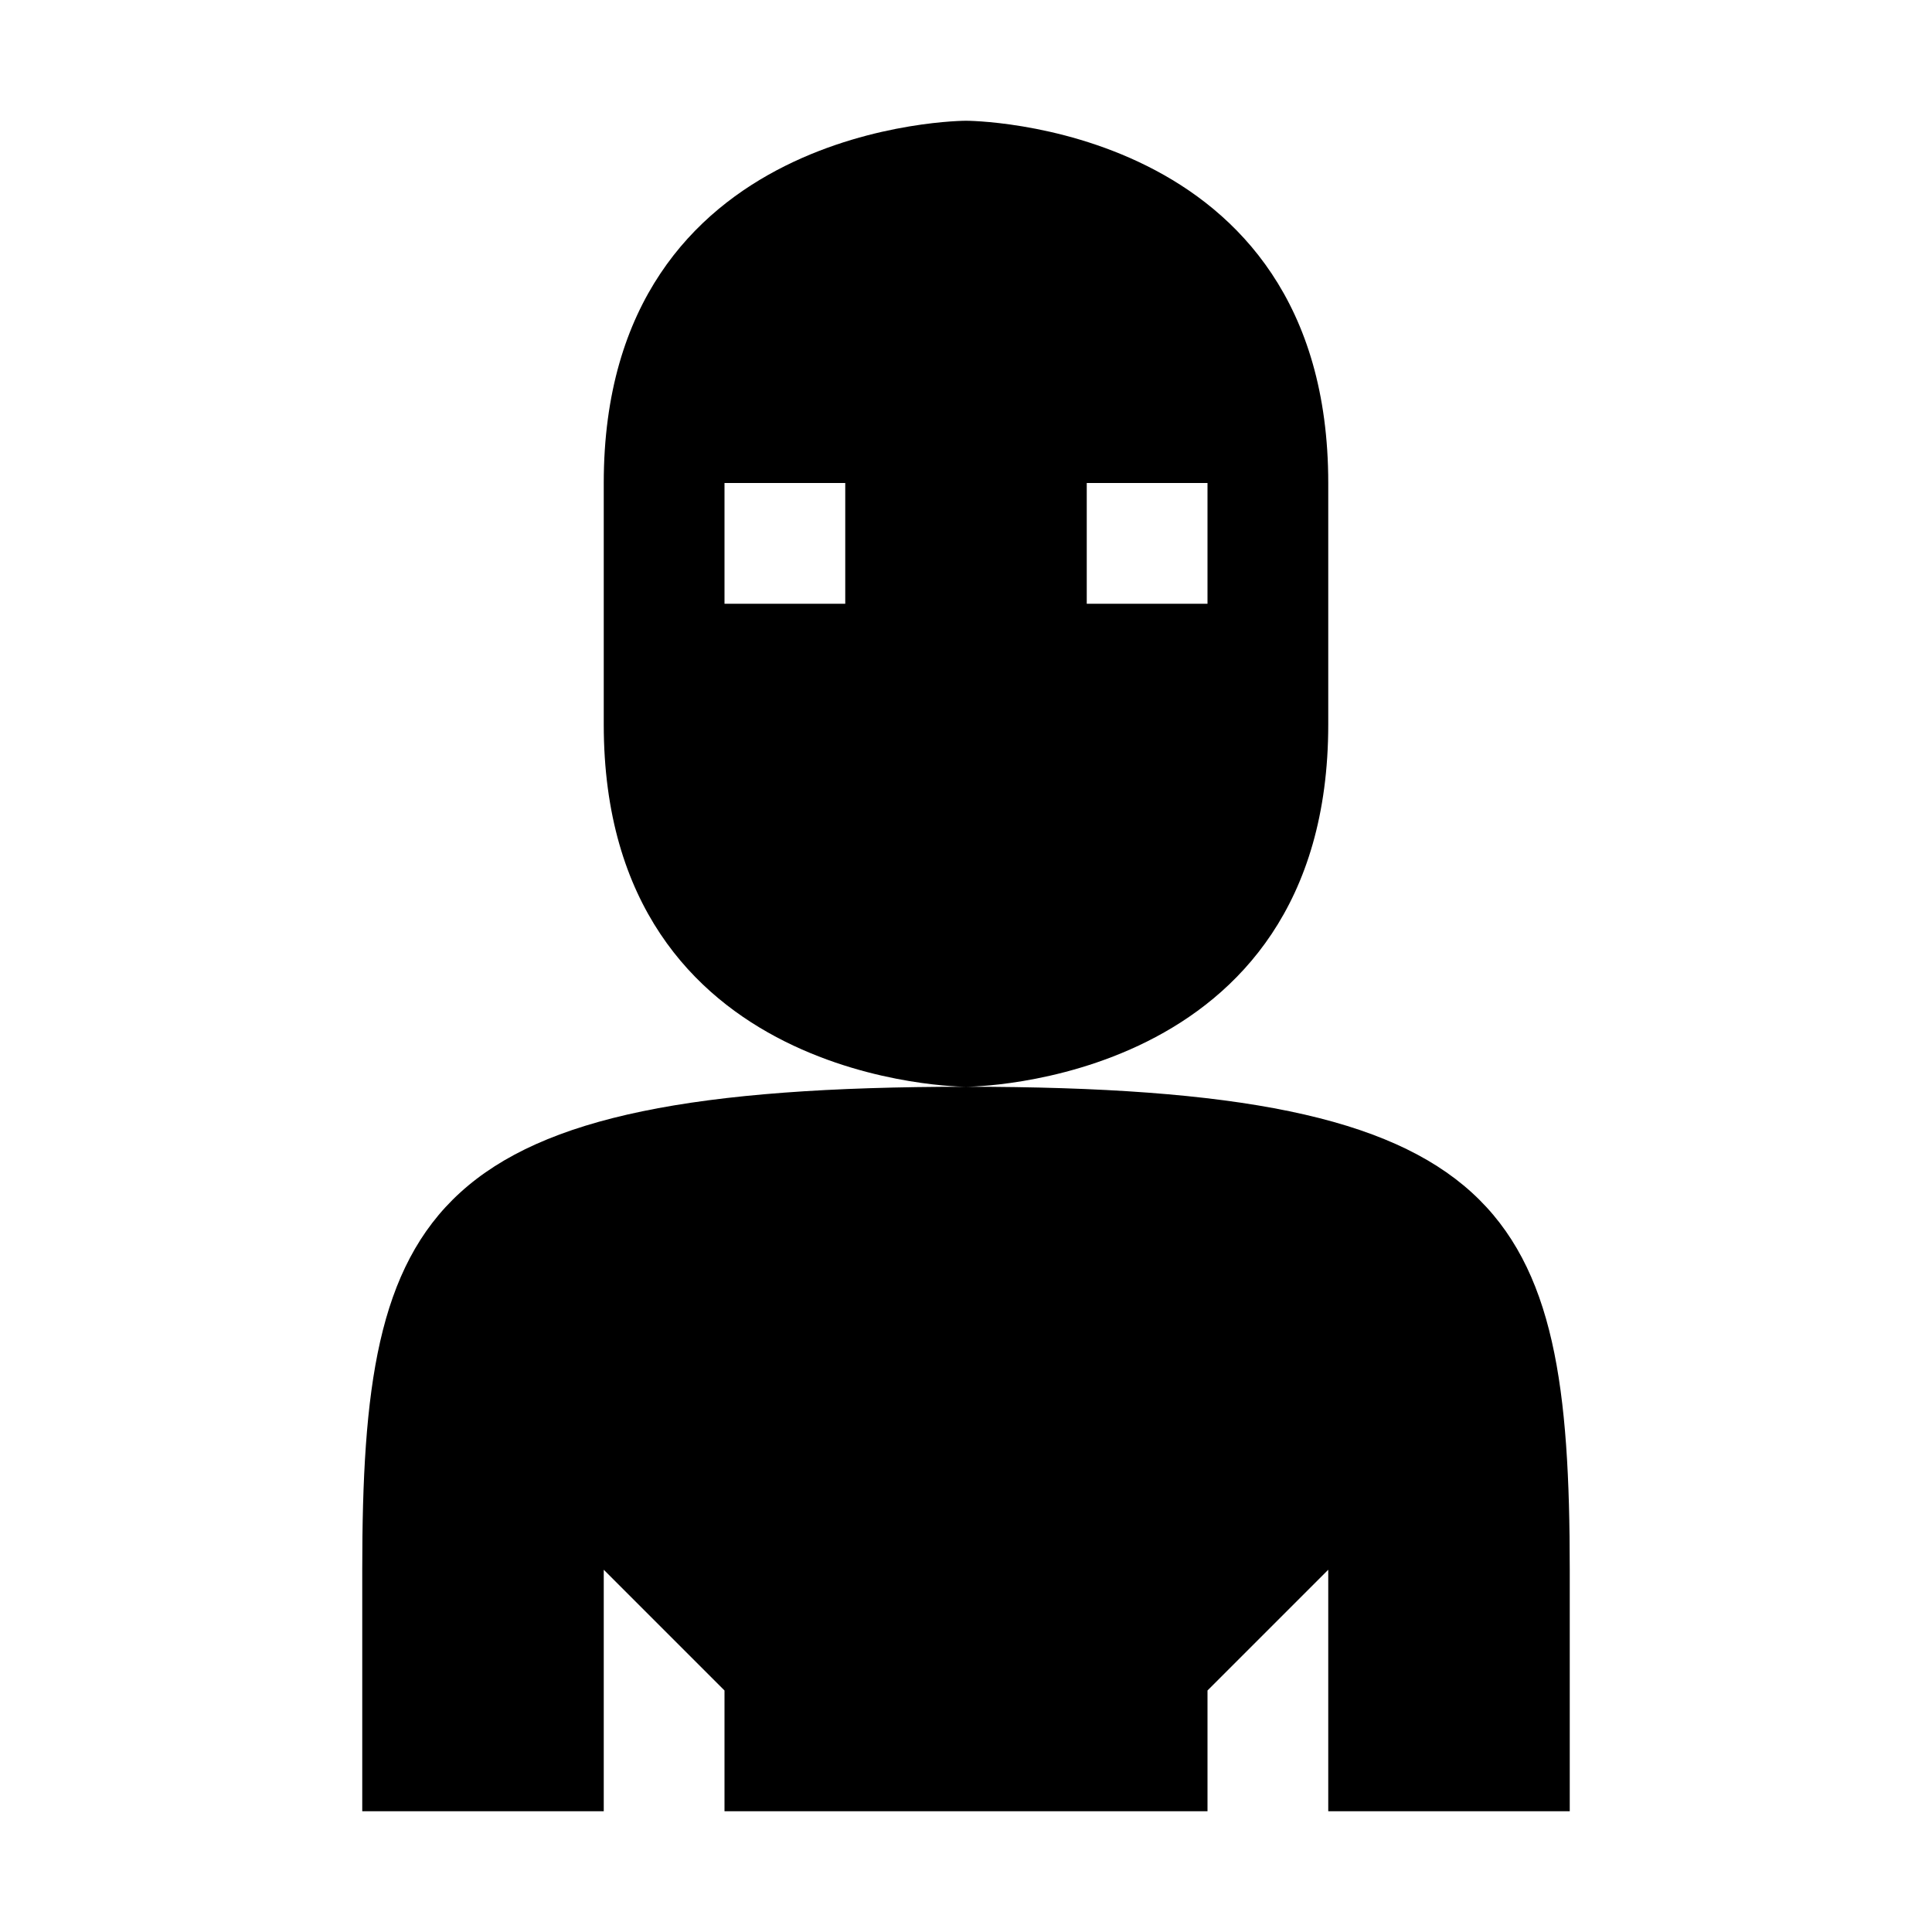 <svg xmlns='http://www.w3.org/2000/svg' width='16' height='16' viewBox='0 0 16 16'><path d='M11 13v2h2v-2c0-3-.5-4-5-4s-5 1-5 4v2h2v-2l1 1v1h4v-1l1-1zM5 6V4c0-3 3-3 3-3s3 0 3 3v2c0 3-3 3-3 3S5 9 5 6zm2-2H6v1h1V4zm3 0H9v1h1V4z'/></svg>
